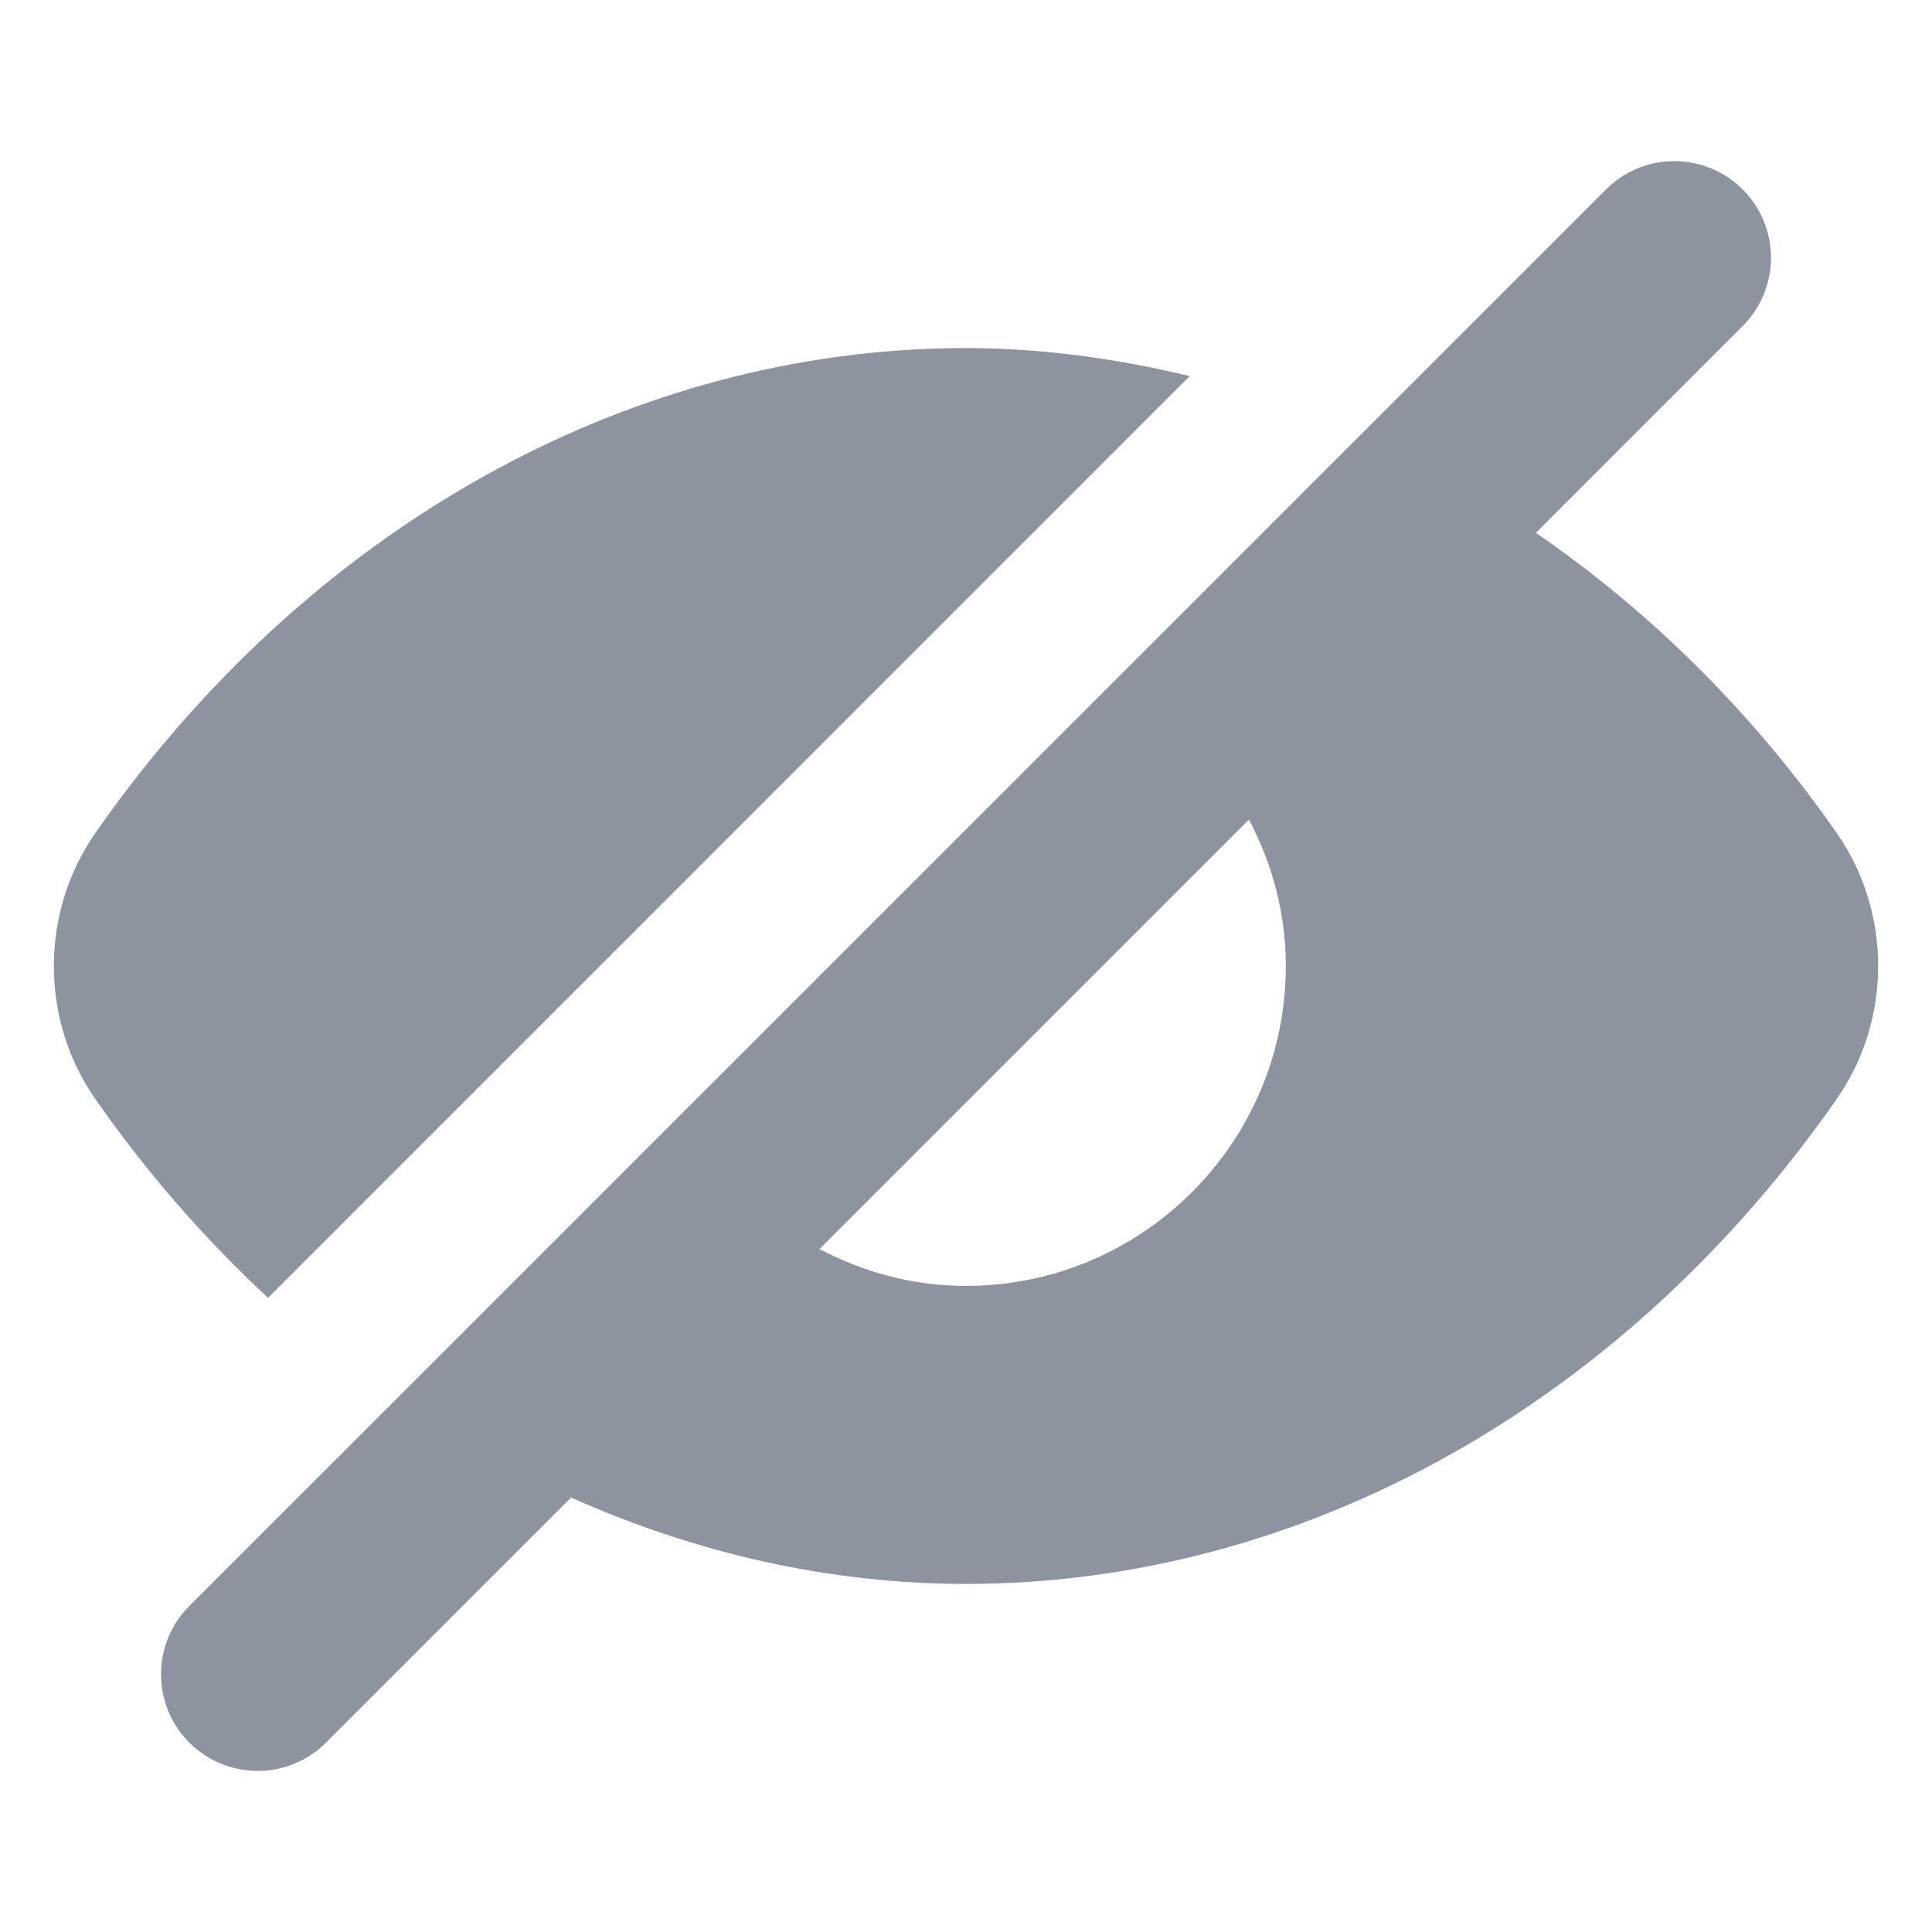 <svg width="24" height="24" viewBox="0 0 24 24" fill="none" xmlns="http://www.w3.org/2000/svg">
<path d="M14.779 4.672C13.871 4.454 12.943 4.324 12 4.324C7.788 4.324 3.805 6.585 1.182 10.352C0.498 11.334 0.498 12.667 1.182 13.649C1.822 14.568 2.545 15.393 3.33 16.122L14.779 4.672Z" fill="#8D94A0"/>
<path d="M22.819 10.352C21.769 8.844 20.494 7.591 19.079 6.619L21.648 4.05C22.117 3.581 22.117 2.821 21.648 2.353C21.179 1.885 20.419 1.884 19.951 2.353L2.352 19.95C1.883 20.419 1.883 21.179 2.352 21.647C2.586 21.881 2.894 21.999 3.201 21.999C3.508 21.999 3.815 21.882 4.05 21.647L7.094 18.603C8.643 19.294 10.3 19.676 12 19.676C16.213 19.676 20.196 17.415 22.819 13.648C23.502 12.667 23.502 11.334 22.819 10.352ZM11.999 15.974C11.34 15.974 10.725 15.803 10.18 15.516L15.515 10.181C15.802 10.726 15.973 11.34 15.973 11.999C15.973 14.192 14.19 15.974 11.999 15.974Z" fill="#8D94A0"/>
</svg>
